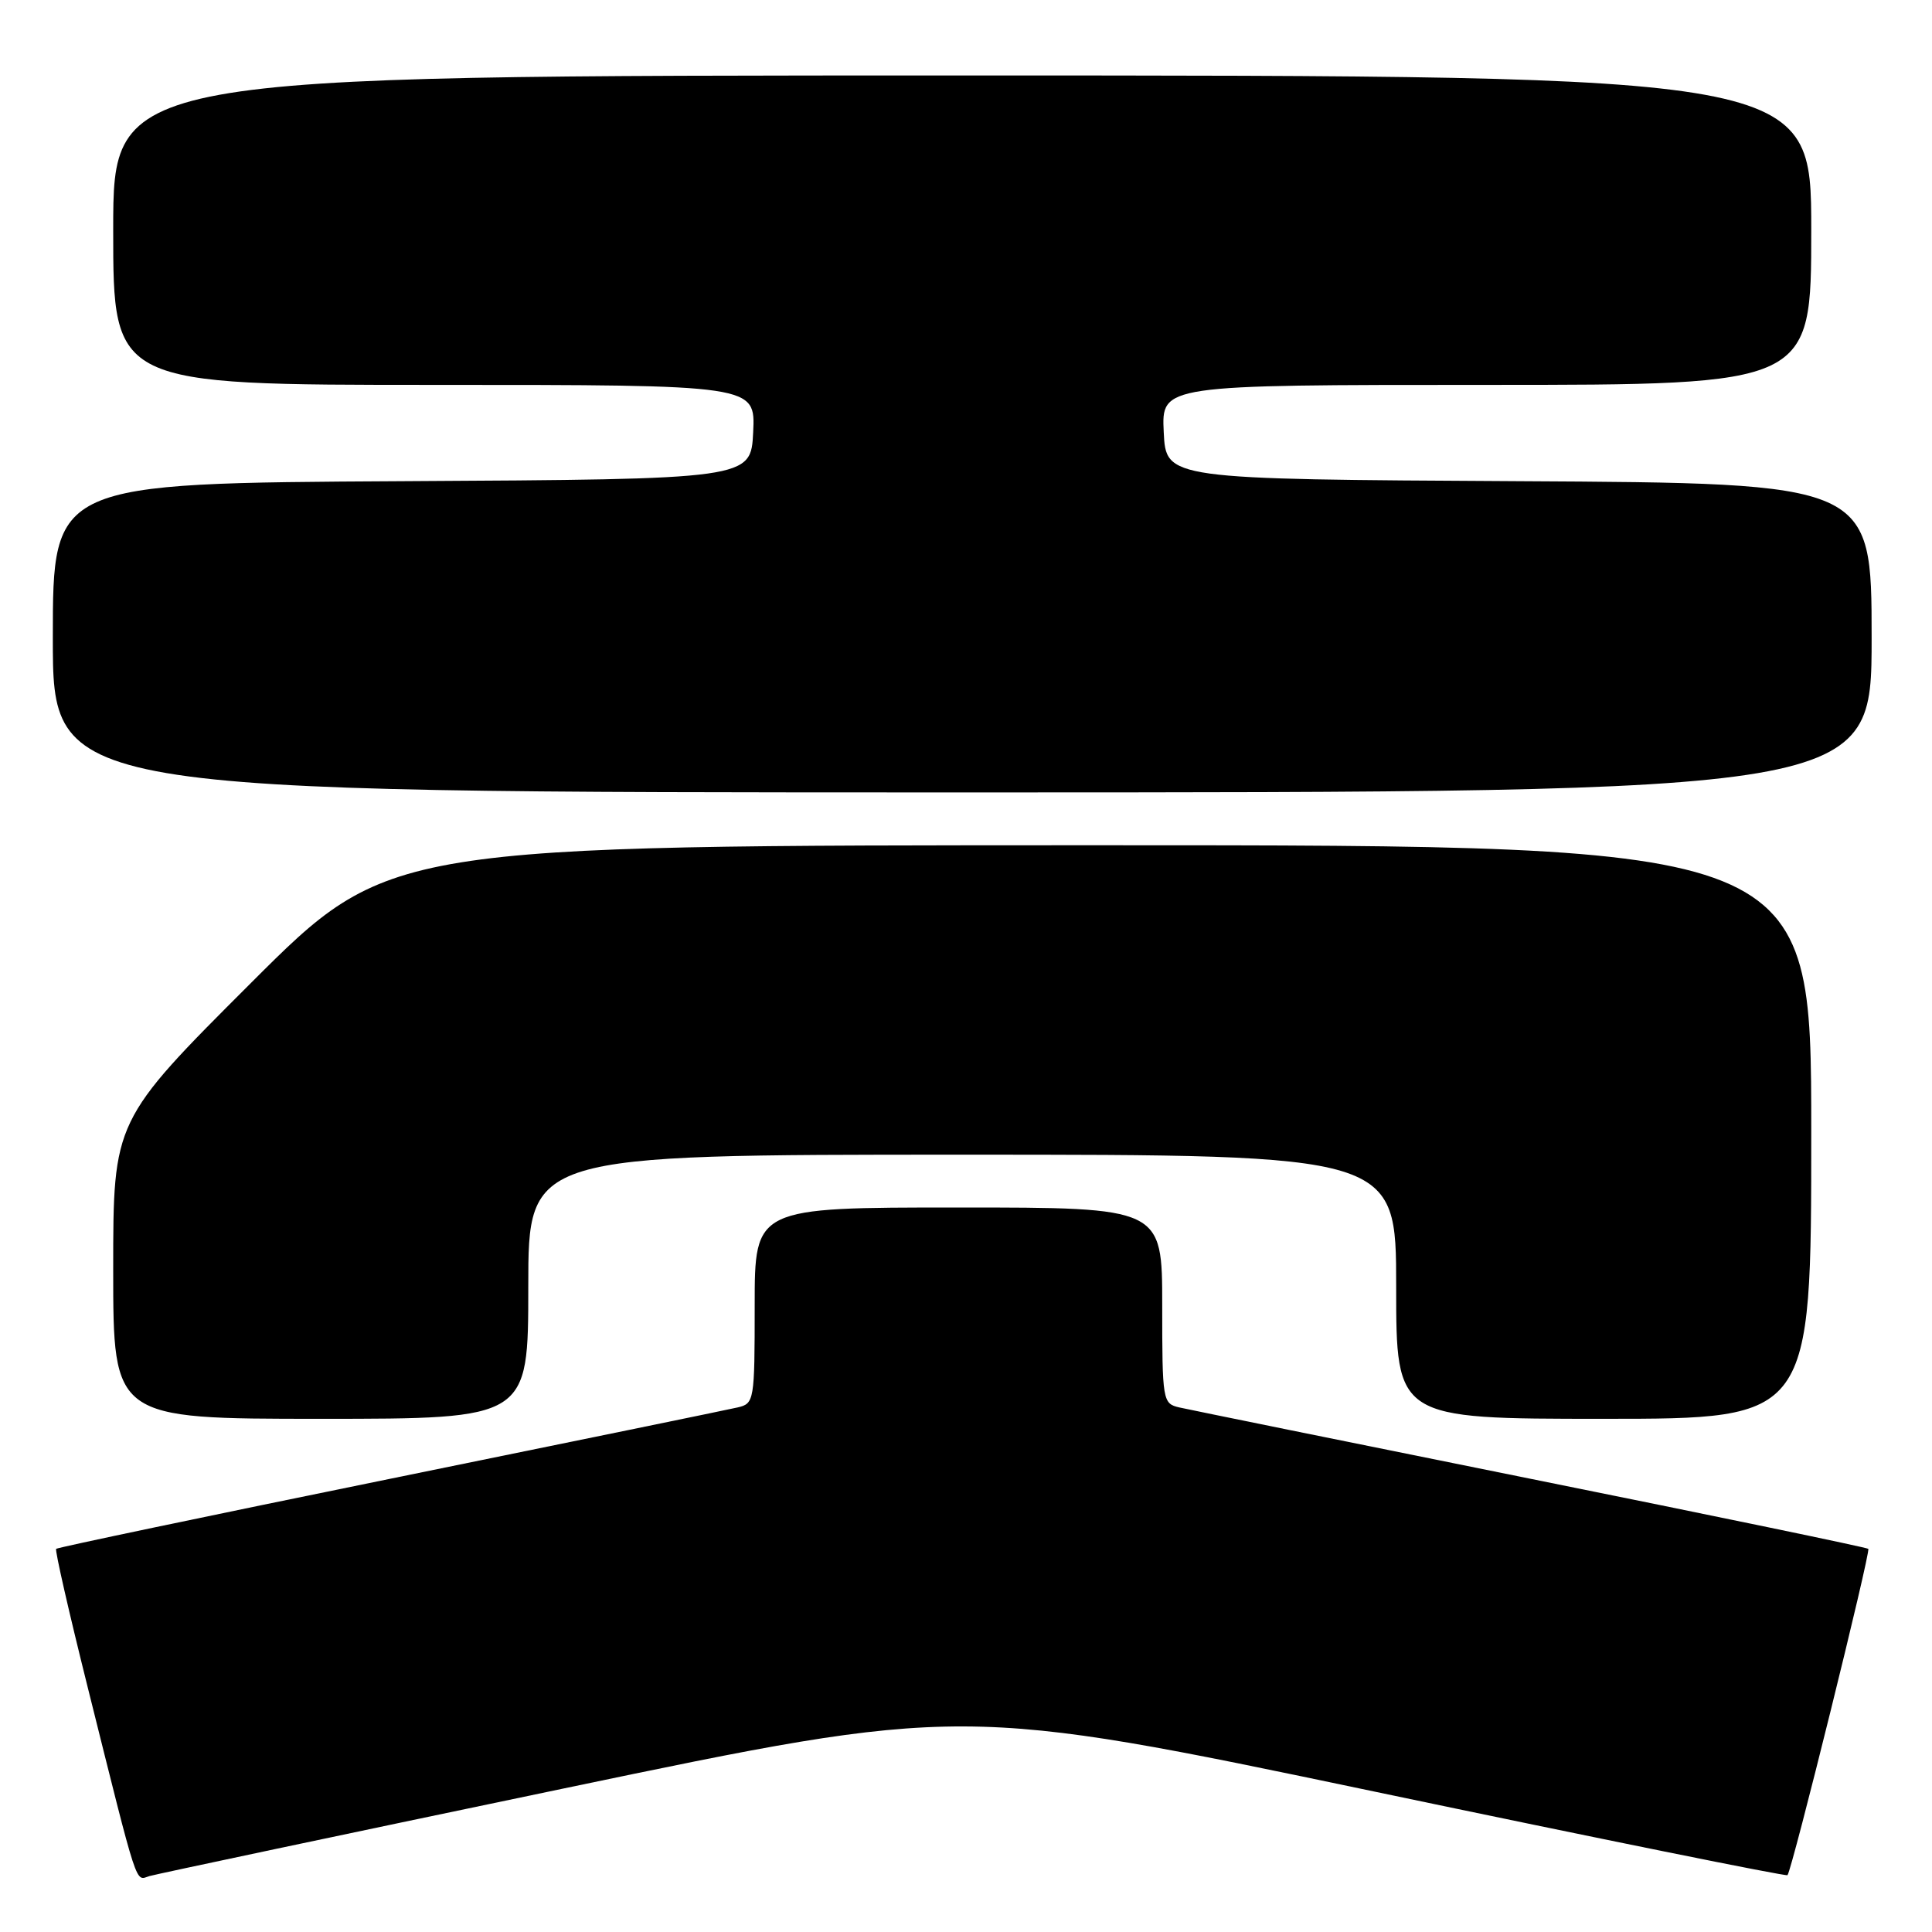 <?xml version="1.0" encoding="UTF-8" standalone="no"?>
<!DOCTYPE svg PUBLIC "-//W3C//DTD SVG 1.1//EN" "http://www.w3.org/Graphics/SVG/1.1/DTD/svg11.dtd" >
<svg xmlns="http://www.w3.org/2000/svg" xmlns:xlink="http://www.w3.org/1999/xlink" version="1.1" viewBox="0 0 256 256">
 <g >
 <path fill="currentColor"
d=" M 74.51 237.02 C 127.52 225.95 127.52 225.95 182.01 237.37 C 211.98 243.66 236.66 248.65 236.85 248.47 C 237.42 247.92 247.91 205.58 247.56 205.23 C 247.38 205.05 227.27 200.88 202.87 195.96 C 178.47 191.04 157.49 186.77 156.25 186.49 C 154.06 185.98 154.00 185.62 154.00 172.98 C 154.00 160.00 154.00 160.00 127.00 160.00 C 100.00 160.00 100.00 160.00 100.00 172.98 C 100.00 185.62 99.94 185.98 97.75 186.49 C 96.51 186.78 75.76 191.04 51.63 195.96 C 27.50 200.88 7.62 205.05 7.44 205.23 C 7.26 205.41 9.14 213.64 11.61 223.53 C 18.44 250.87 17.89 249.17 19.80 248.59 C 20.74 248.32 45.35 243.11 74.51 237.02 Z  M 70.00 170.50 C 70.00 153.00 70.00 153.00 127.50 153.00 C 185.00 153.00 185.00 153.00 185.00 170.50 C 185.00 188.00 185.00 188.00 212.50 188.00 C 240.00 188.00 240.00 188.00 240.00 150.00 C 240.00 112.00 240.00 112.00 145.76 112.00 C 51.52 112.00 51.52 112.00 33.26 130.24 C 15.00 148.48 15.00 148.48 15.00 168.24 C 15.00 188.00 15.00 188.00 42.50 188.00 C 70.00 188.00 70.00 188.00 70.00 170.50 Z  M 248.00 84.51 C 248.00 64.02 248.00 64.02 201.25 63.76 C 154.50 63.50 154.50 63.50 154.20 57.25 C 153.90 51.00 153.90 51.00 196.95 51.00 C 240.00 51.00 240.00 51.00 240.00 30.50 C 240.00 10.00 240.00 10.00 127.50 10.00 C 15.00 10.00 15.00 10.00 15.00 30.50 C 15.00 51.00 15.00 51.00 57.55 51.00 C 100.10 51.00 100.10 51.00 99.80 57.25 C 99.50 63.50 99.50 63.50 53.25 63.76 C 7.00 64.02 7.00 64.02 7.00 84.51 C 7.00 105.00 7.00 105.00 127.50 105.00 C 248.00 105.00 248.00 105.00 248.00 84.51 Z "/>
</g>
</svg>